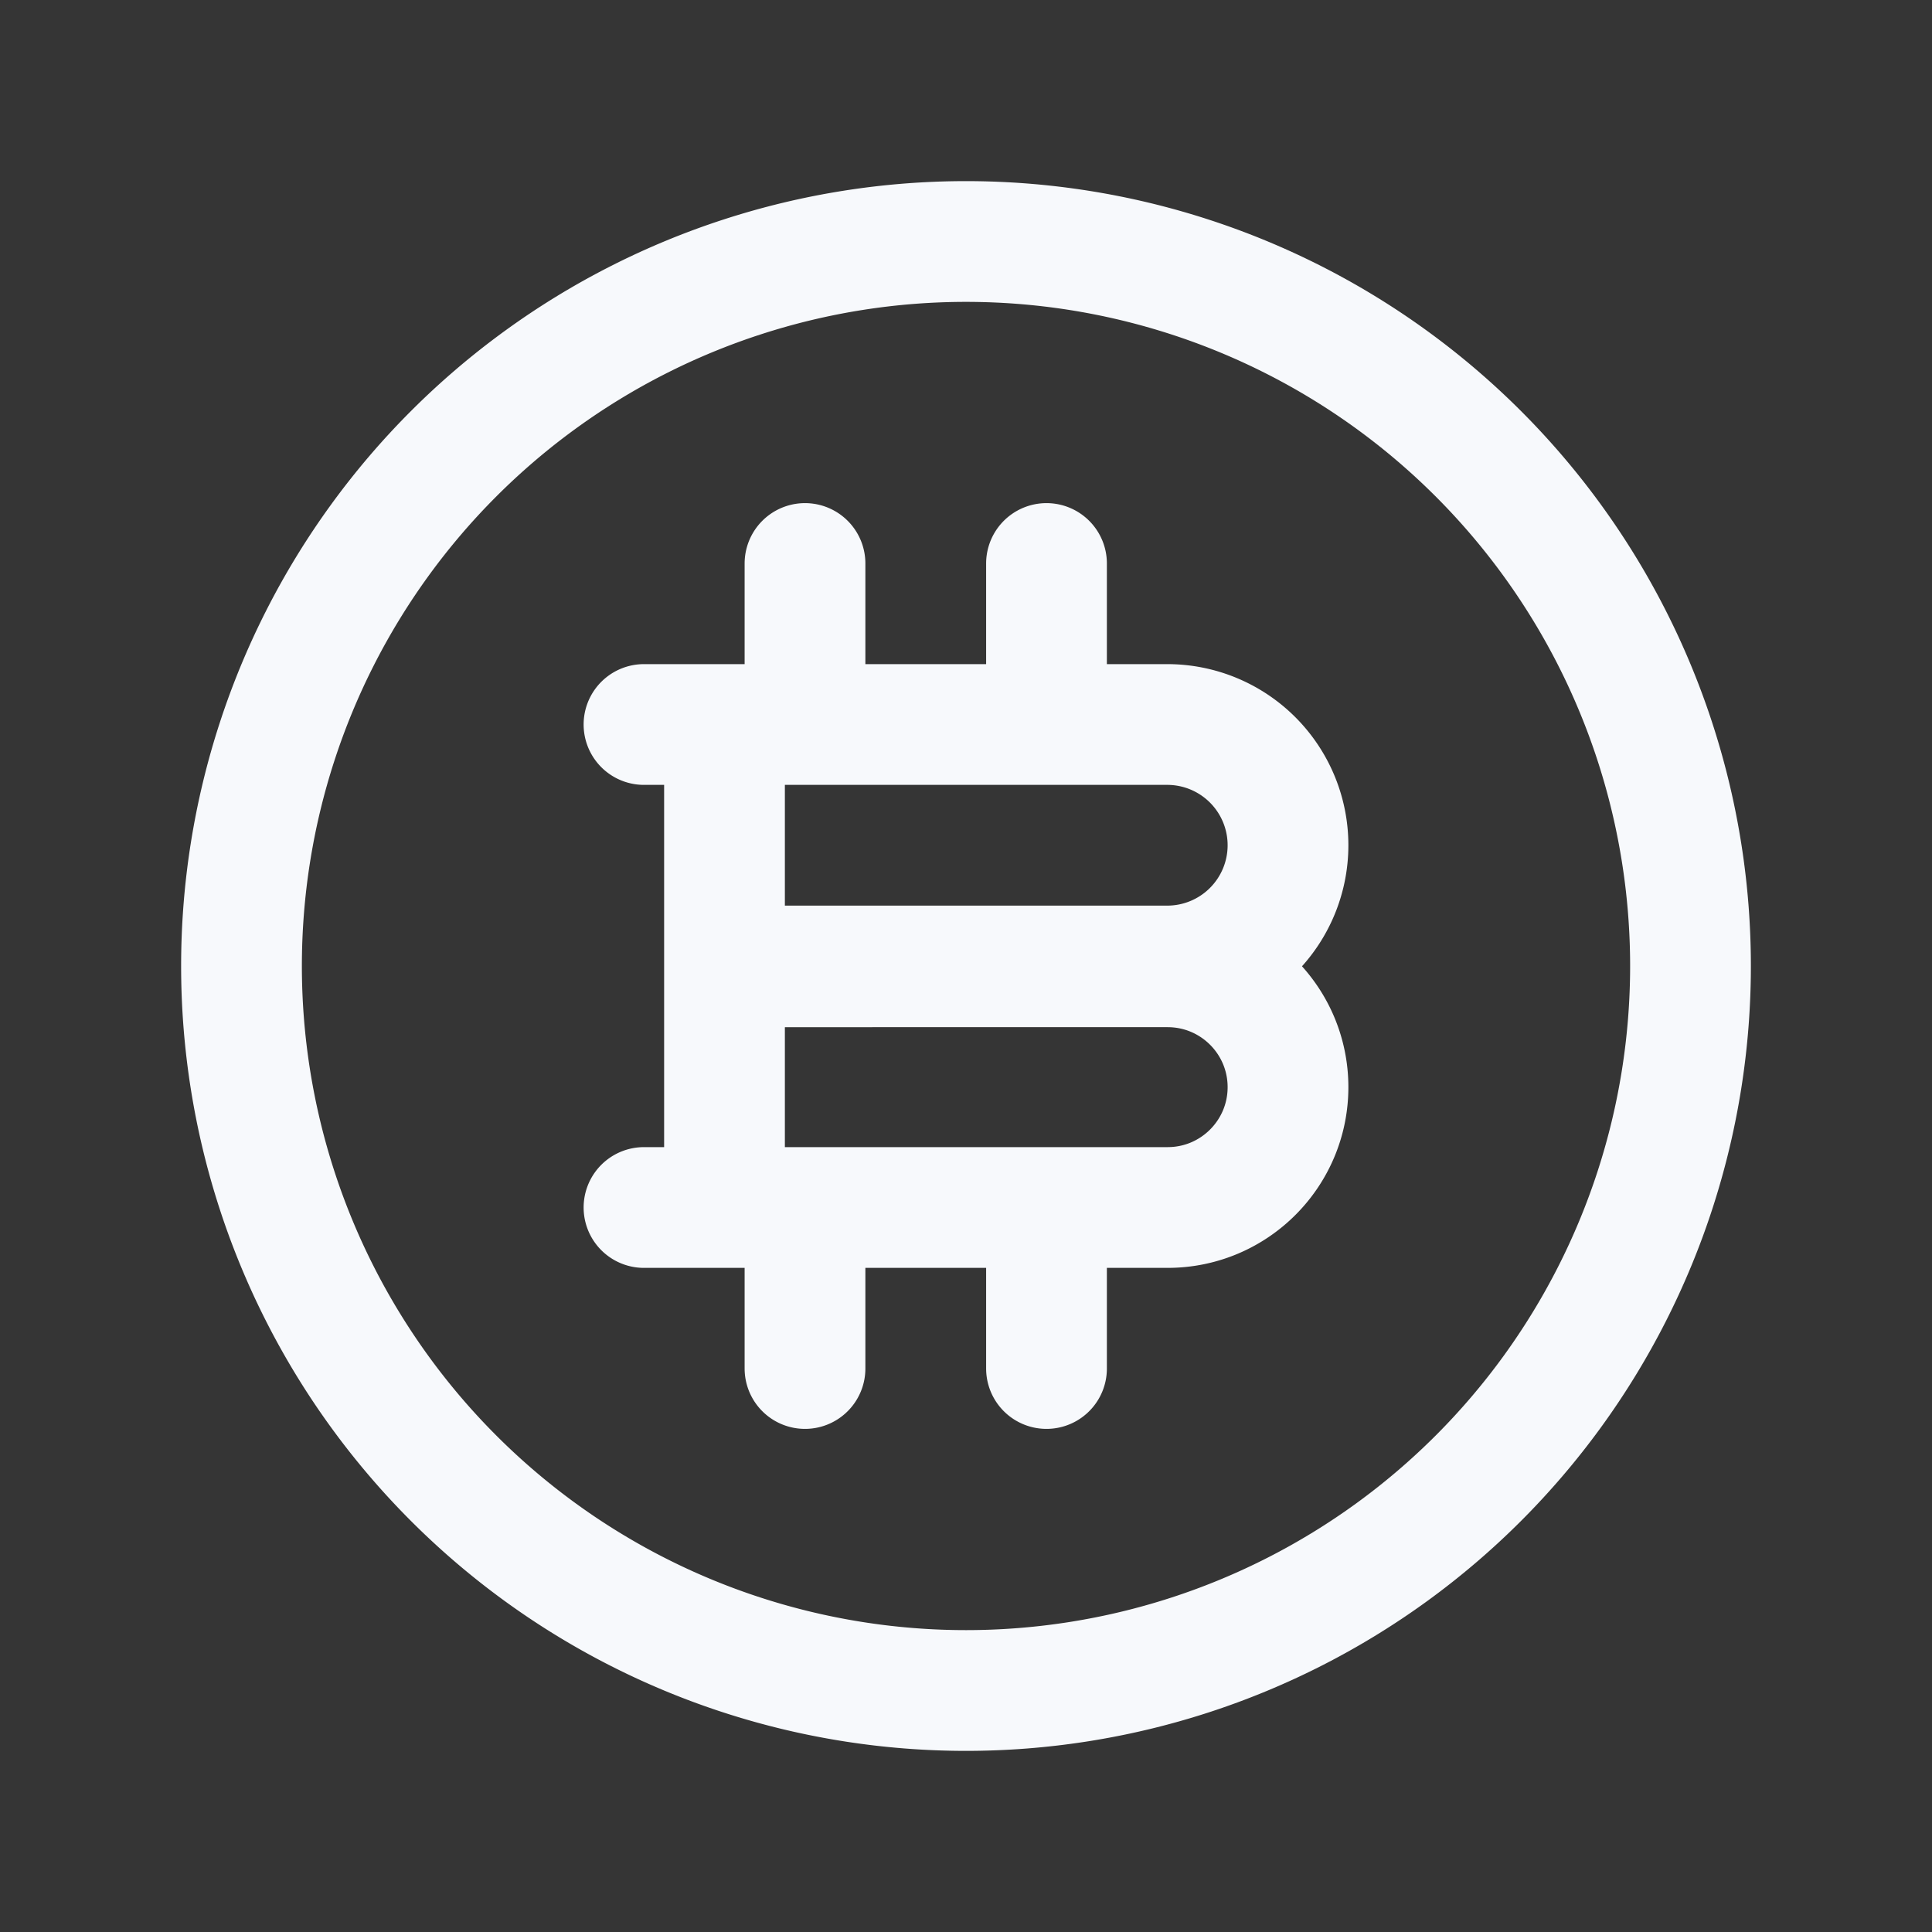 <svg xmlns="http://www.w3.org/2000/svg" width="24" height="24" fill="none"><rect width="100%" height="100%" fill="#333333" stroke="none"/><path fill="#fff" fill-opacity=".01" d="M24 0v24H0V0z"/><path stroke="#F7F9FC" stroke-linecap="round" stroke-width="1.5" d="M10 7v2m3-2v2m-3 6v2m3-2v2M8 9h6.5a1.5 1.5 0 0 1 1.5 1.5v0a1.5 1.5 0 0 1-1.5 1.5H9m-1 3h6.505c.826 0 1.495-.67 1.495-1.495v0c0-.826-.67-1.495-1.495-1.495H9M9 9v6m12-3a9 9 0 1 1-18 0 9 9 0 0 1 18 0Z"/></svg>